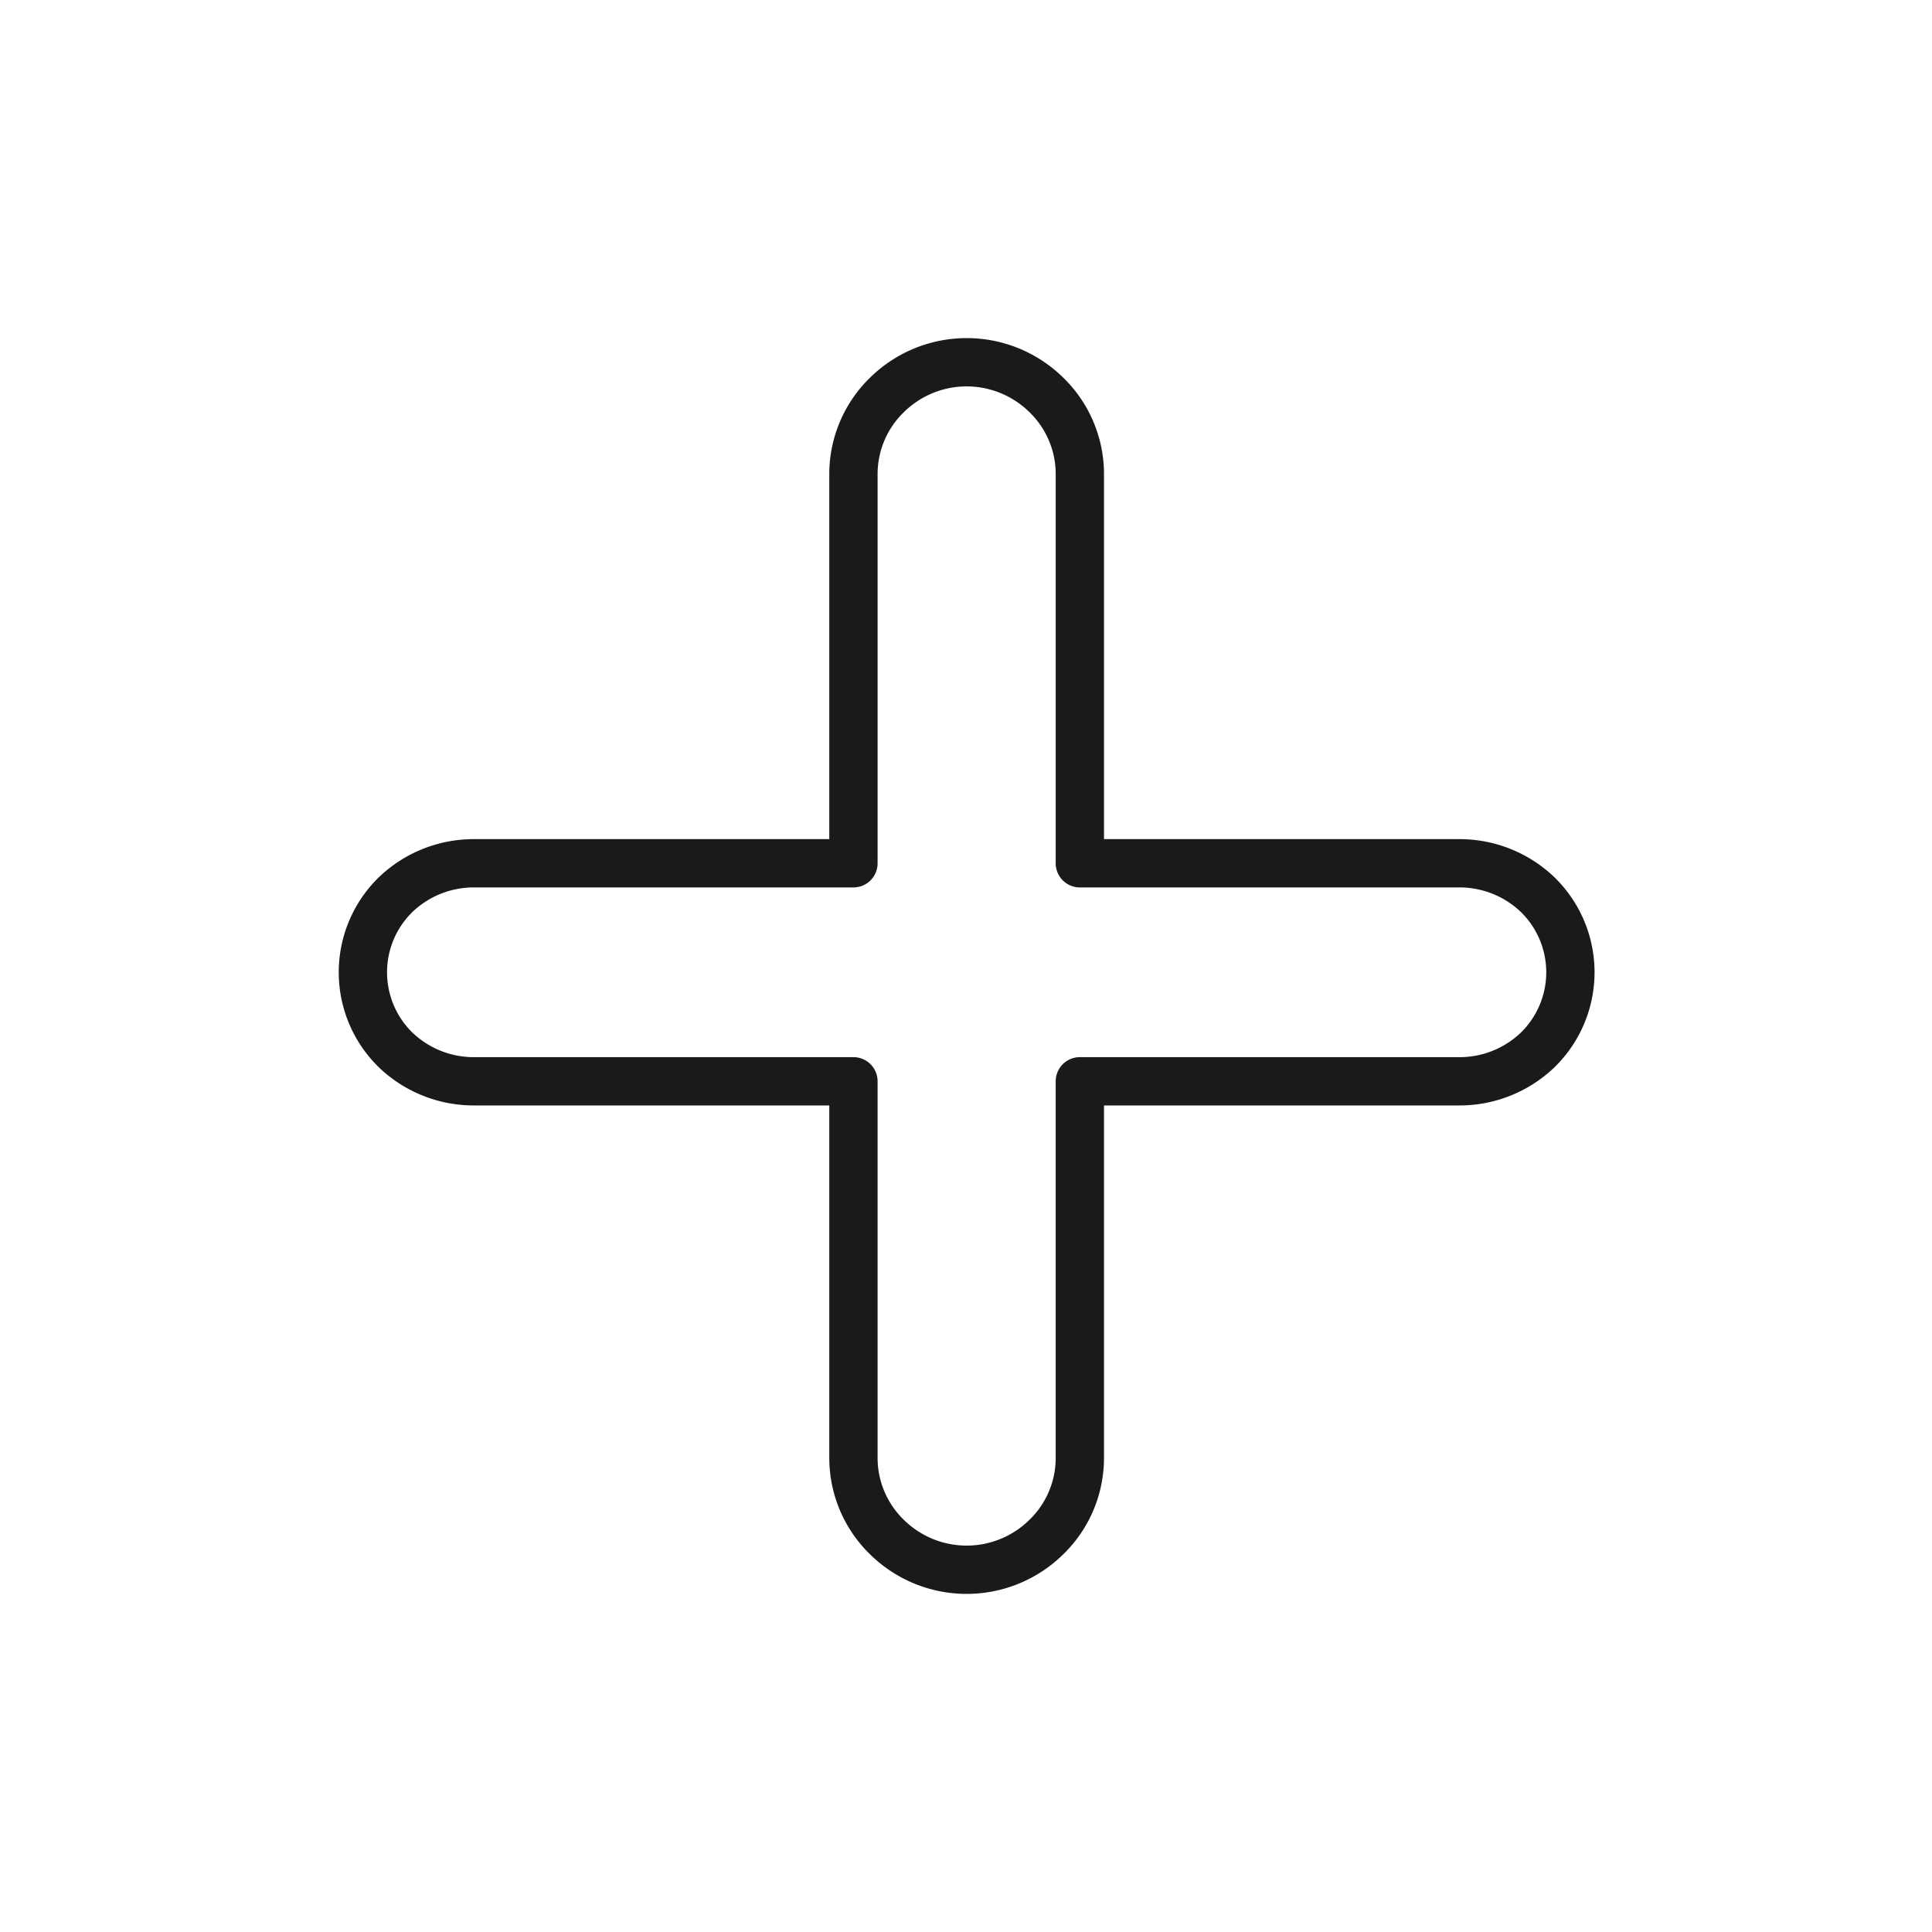 <svg xmlns="http://www.w3.org/2000/svg" viewBox="0 0 320 320">
  <defs>
    <style>
      .cls-1 {
        fill: #1a1a1a;
      }
    </style>
  </defs>
  <title>flat-plus</title>
  <g id="Layer_16" data-name="Layer 16">
    <path class="cls-1" d="M241.625,142.986v-4H182.857V78.482A22.27,22.27,0,0,0,176.11,62.557a22.807,22.807,0,0,0-32.006,0,22.27,22.27,0,0,0-6.747,15.925v60.504H78.589a22.703,22.703,0,0,0-15.851,6.326,21.972,21.972,0,0,0,0,31.458,22.703,22.703,0,0,0,15.851,6.326h58.768l0,58.421a22.27,22.27,0,0,0,6.747,15.925,22.807,22.807,0,0,0,32.006,0,22.27,22.27,0,0,0,6.747-15.925V183.097H241.625a22.704,22.704,0,0,0,15.851-6.326,21.971,21.971,0,0,0,0-31.458,22.704,22.704,0,0,0-15.851-6.326v8a14.696,14.696,0,0,1,10.287,4.074,13.97,13.97,0,0,1,0,19.963,14.696,14.696,0,0,1-10.287,4.074H178.857a4,4,0,0,0-4,4v62.421A14.264,14.264,0,0,1,170.51,251.73a14.807,14.807,0,0,1-20.805,0,14.264,14.264,0,0,1-4.348-10.212V179.097a4,4,0,0,0-4-4H78.589a14.695,14.695,0,0,1-10.286-4.074,13.971,13.971,0,0,1,0-19.963,14.695,14.695,0,0,1,10.286-4.074h62.769a4,4,0,0,0,4-4V78.482A14.264,14.264,0,0,1,149.705,68.27a14.807,14.807,0,0,1,20.805,0,14.264,14.264,0,0,1,4.348,10.212v64.504a4,4,0,0,0,4,4H241.625Z"/>
  </g>
</svg>
